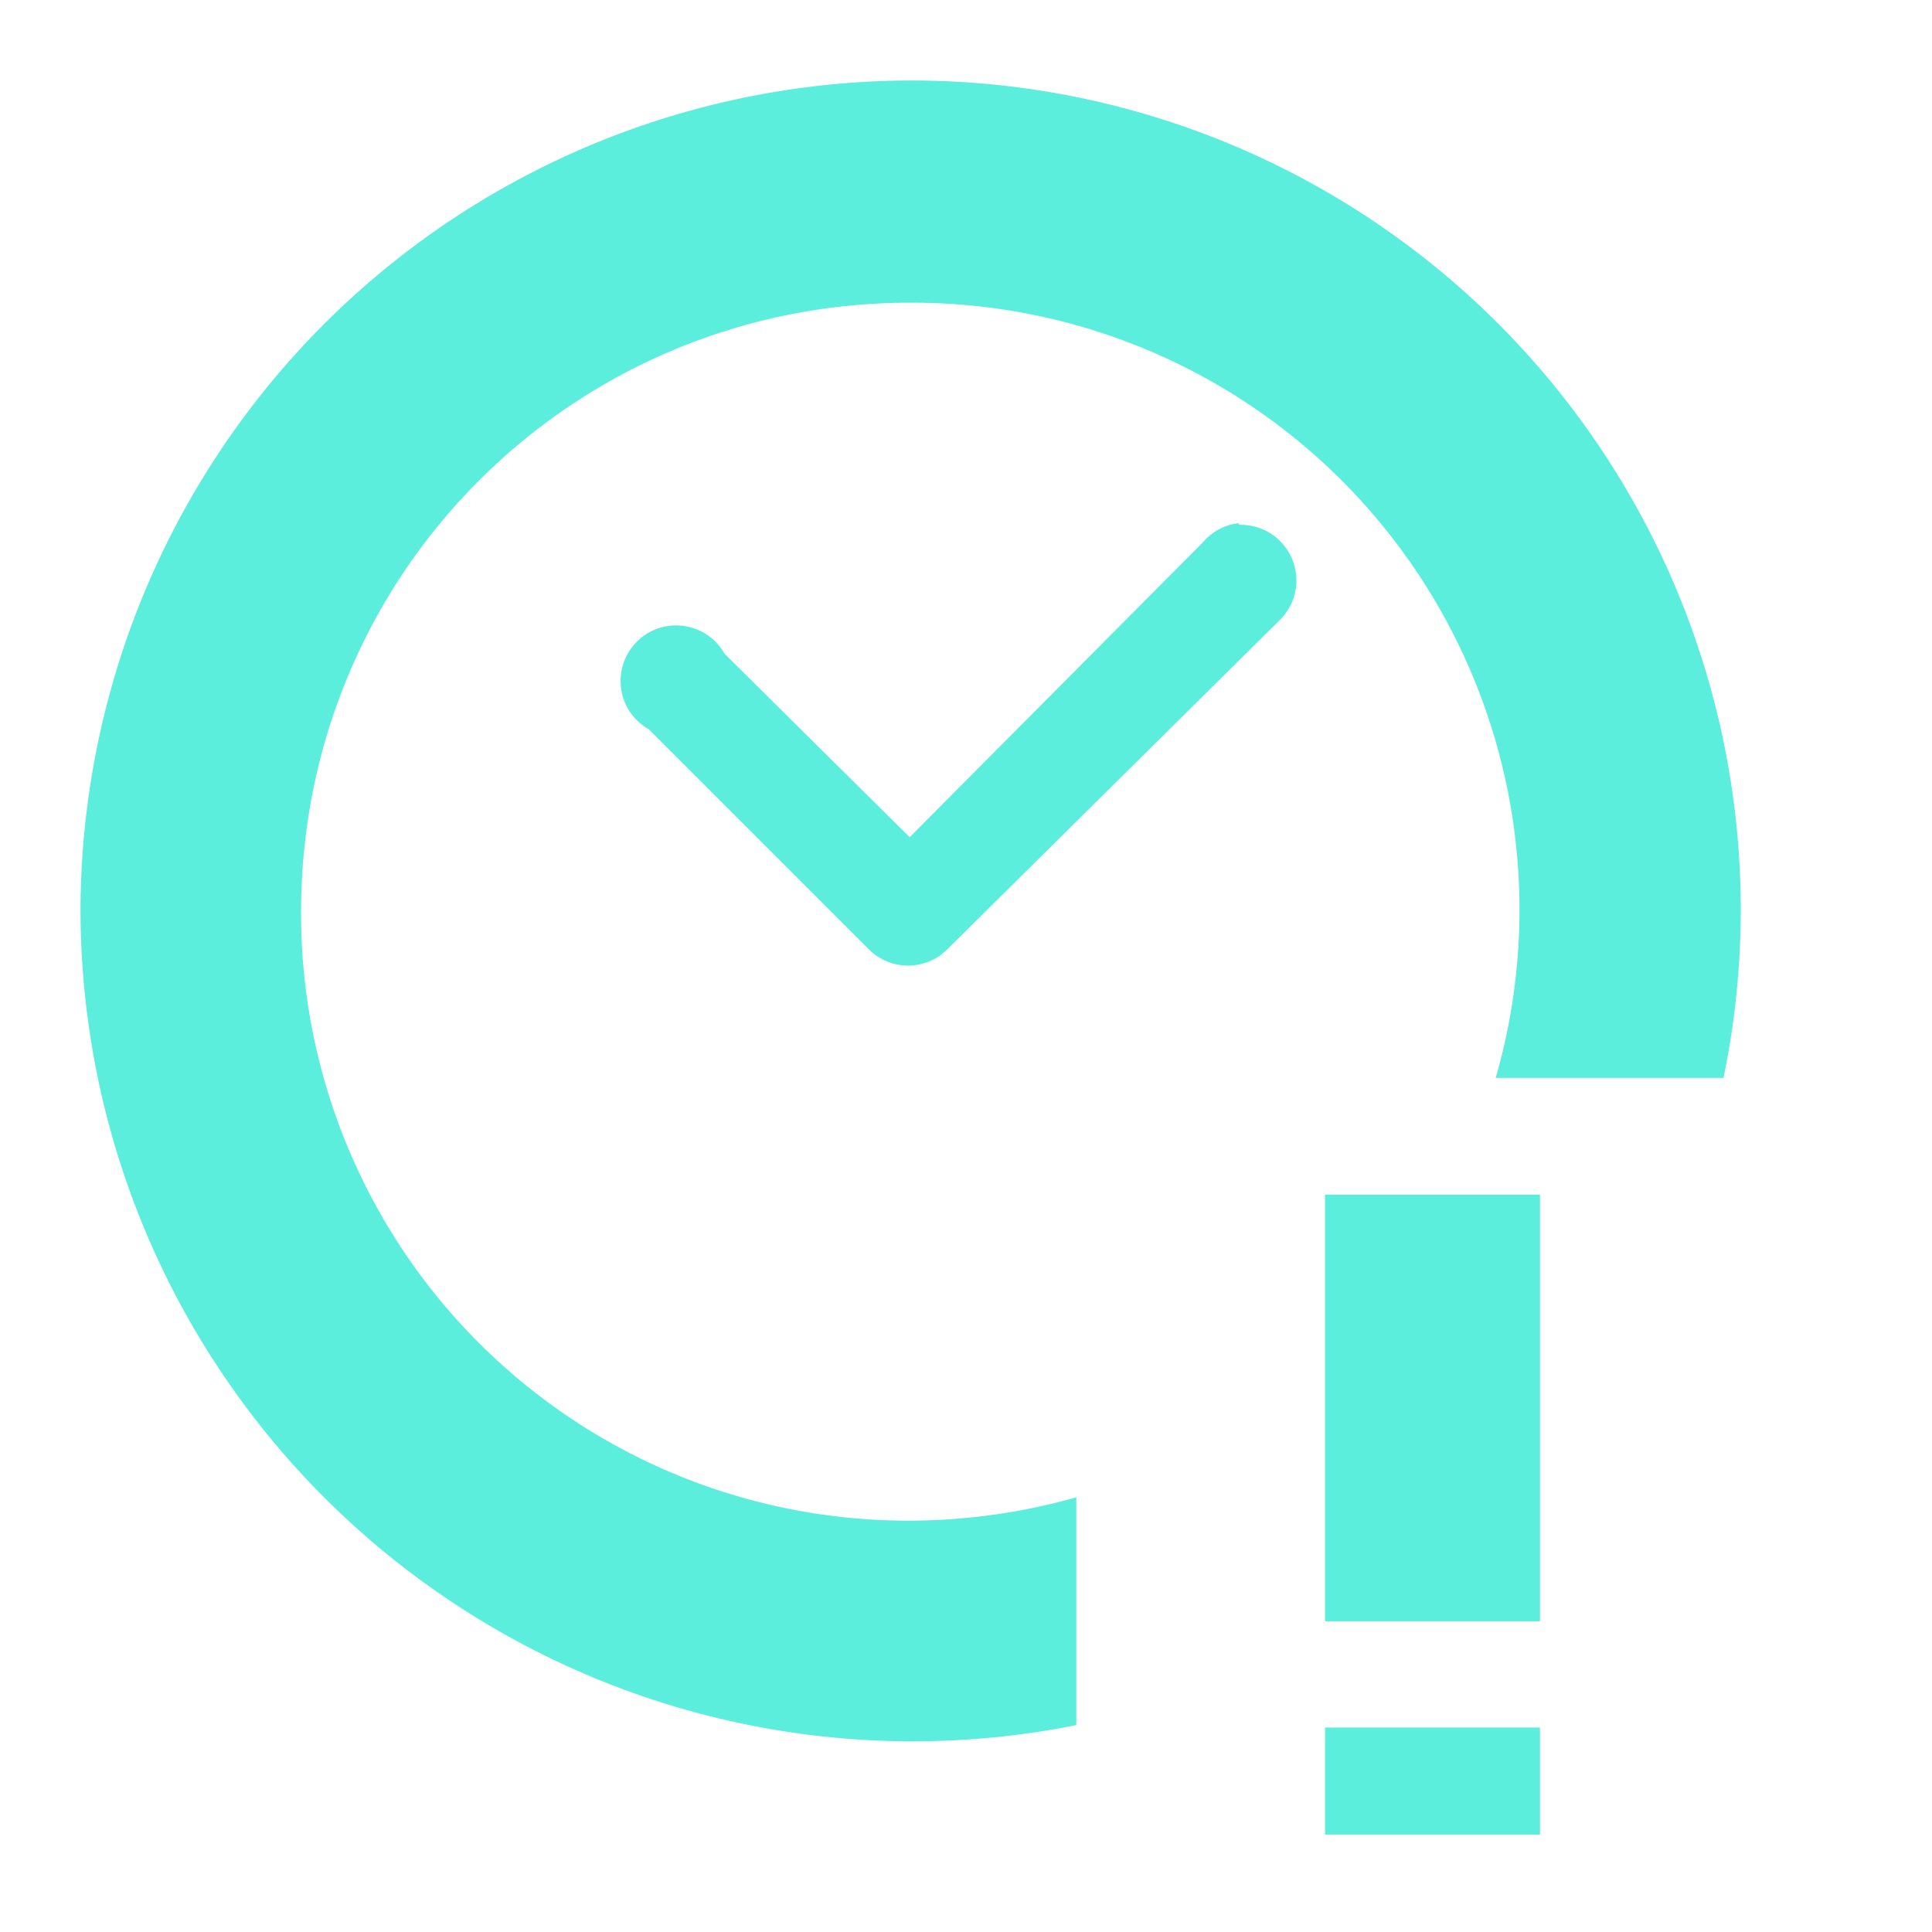 <svg xmlns="http://www.w3.org/2000/svg" version="1" viewBox="0 0 24 24"><path style="font-variant-ligatures:normal;font-variant-position:normal;font-variant-caps:normal;font-variant-numeric:normal;font-variant-alternates:normal;font-feature-settings:normal;text-indent:0;text-decoration-line:none;text-decoration-style:solid;text-decoration-color:#000;text-transform:none;text-orientation:mixed;shape-padding:0;isolation:auto;mix-blend-mode:normal" d="M11.3 1A10.33 10.33 0 0 0 1 11.33a10.34 10.34 0 0 0 12.37 10.1V18.6a7.66 7.66 0 0 1-2.06.29 7.54 7.54 0 0 1-7.57-7.56c0-4.2 3.37-7.57 7.57-7.57a7.54 7.54 0 0 1 7.27 9.63h2.83A10.3 10.3 0 0 0 11.31 1zm4.08 5.5a.69.69 0 0 0-.1.02.69.69 0 0 0-.34.22L11.3 10.4 9 8.12a.69.69 0 1 0-.94.94l2.75 2.75a.69.69 0 0 0 .94 0L15.9 7.7a.69.69 0 0 0-.5-1.18zm1.08 8.34v5.3h2.67v-5.3h-2.67zm0 6.62v1.33h2.67v-1.33h-2.67z" color="#000" font-weight="400" white-space="normal" overflow="visible" fill="#5beedc"/></svg>
